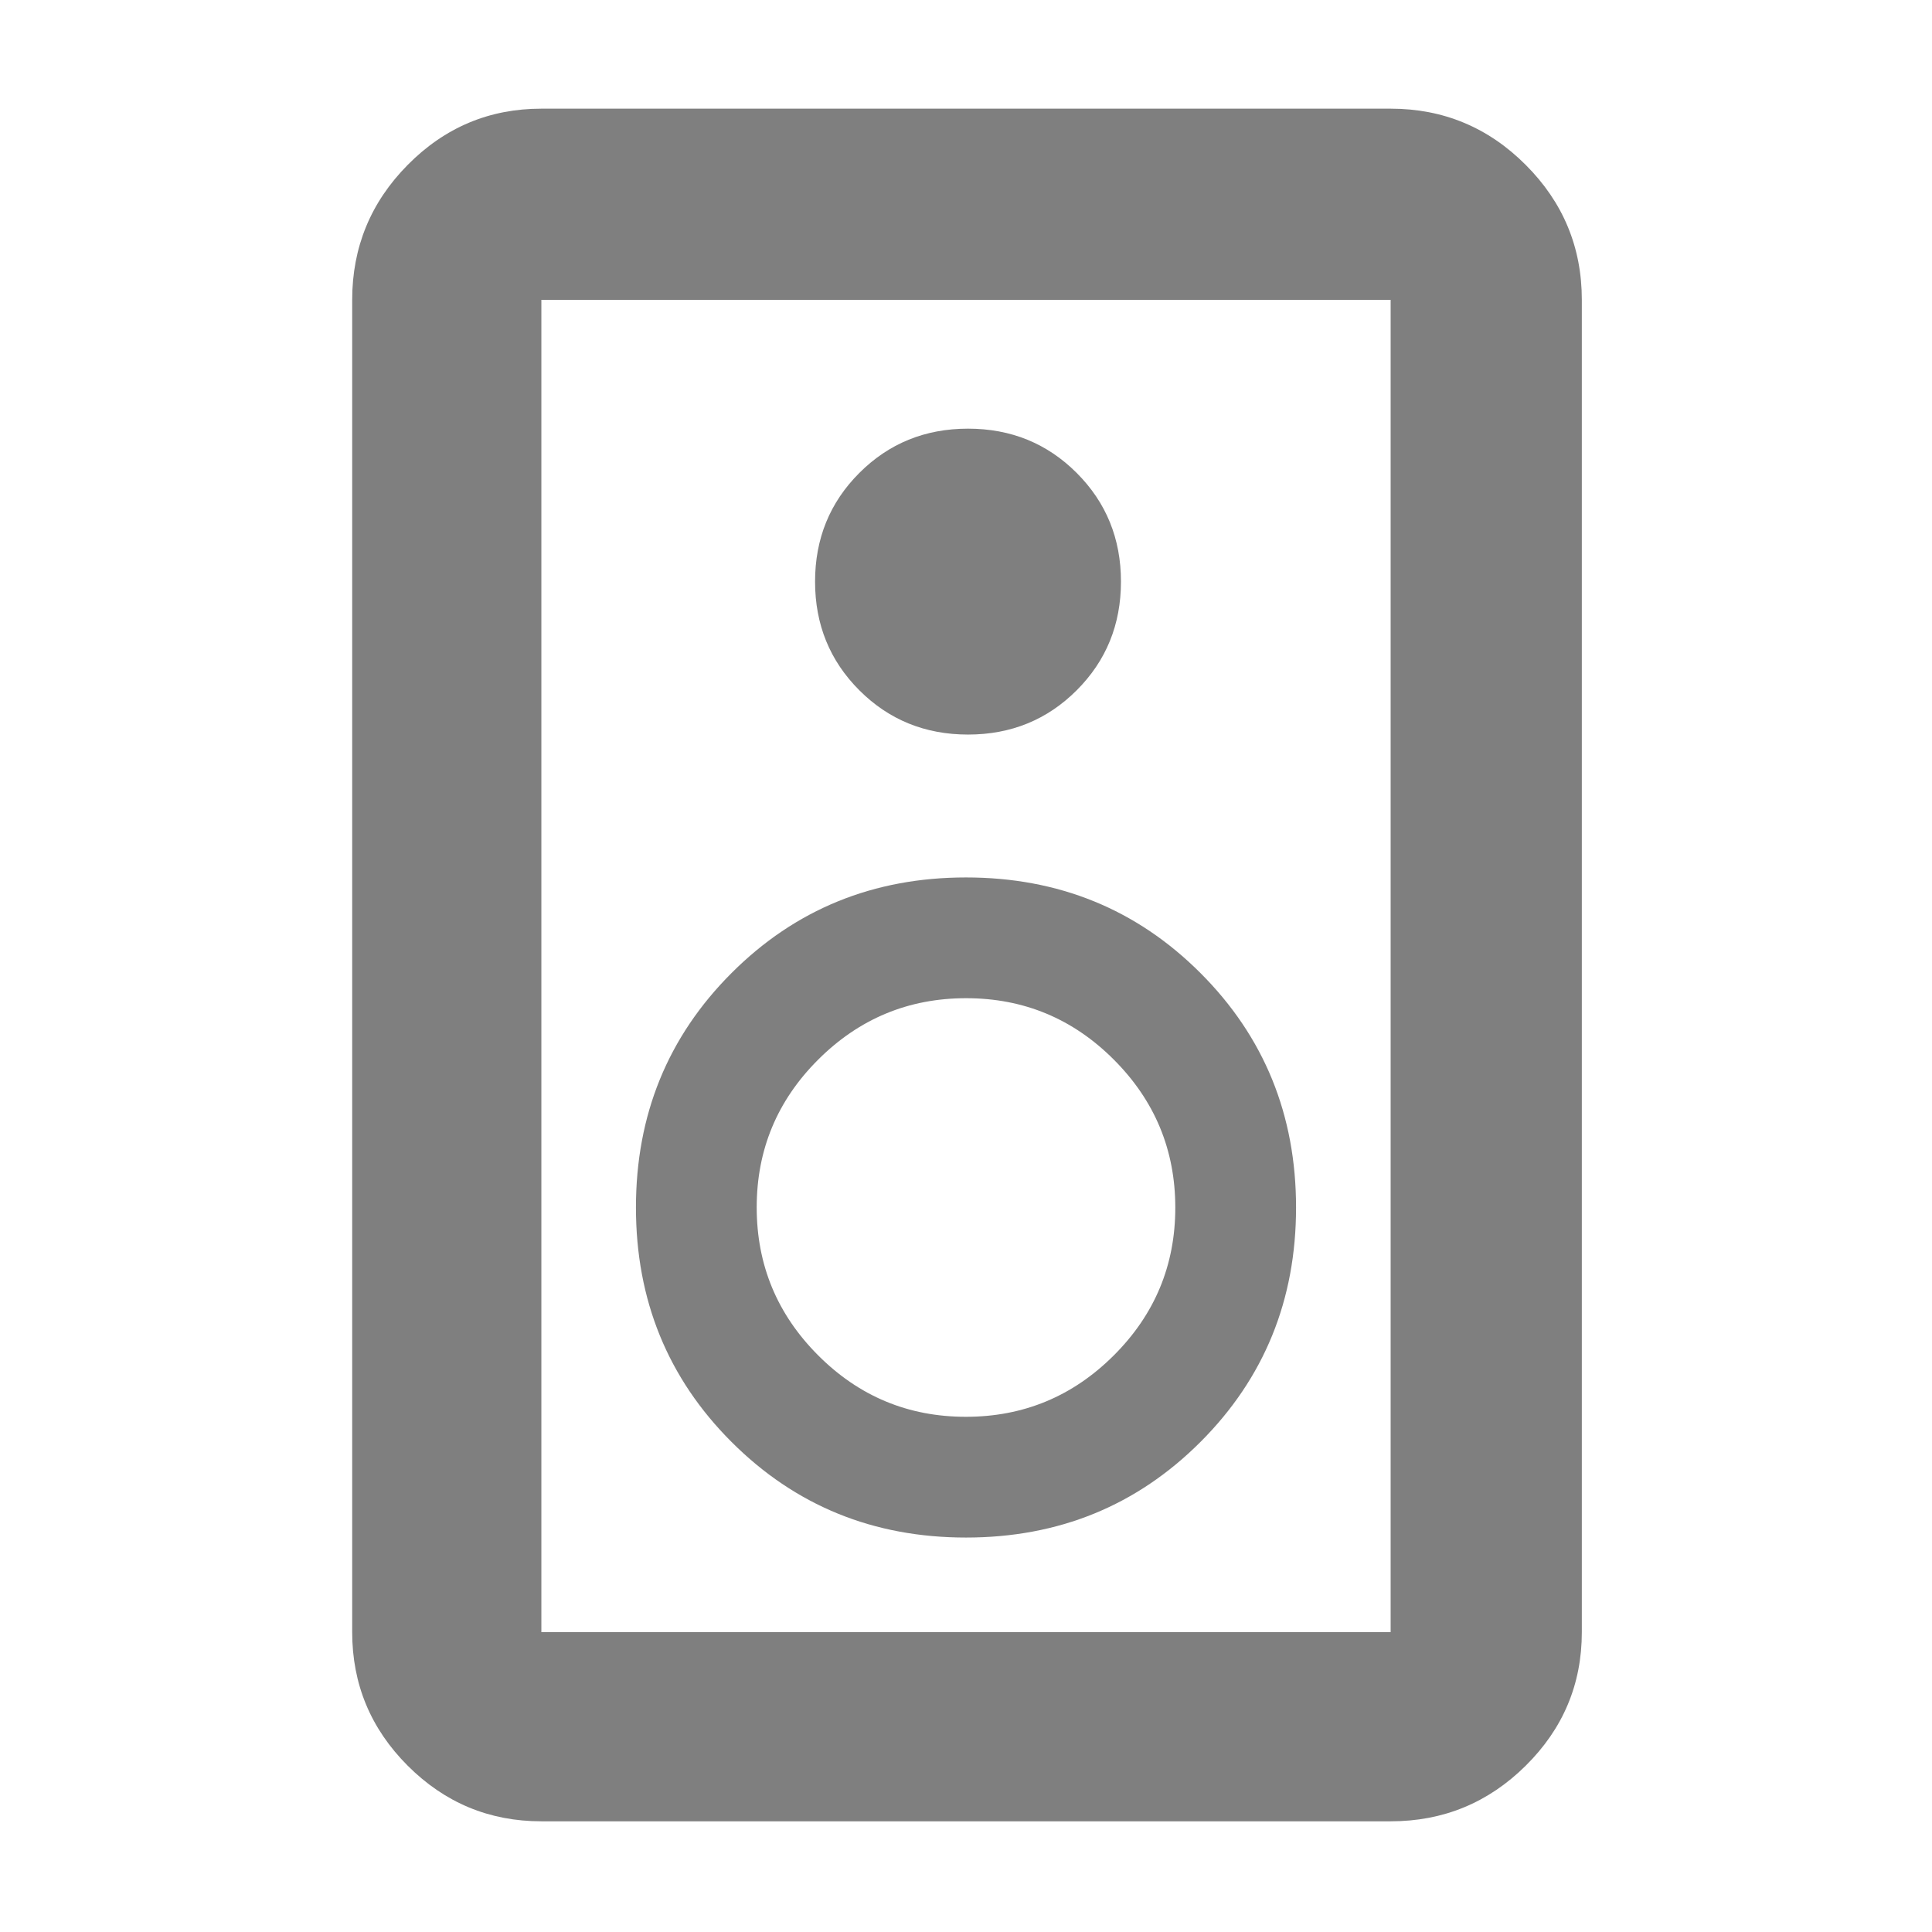 <svg height="48" viewBox="0 -960 960 960" width="48" xmlns="http://www.w3.org/2000/svg"><path fill="rgb(127, 127, 127)" d="m691-55h-422q-38.78 0-66.39-27.61t-27.61-66.39v-662q0-39.19 27.61-67.09 27.61-27.91 66.39-27.91h422q39.19 0 67.09 27.91 27.91 27.9 27.91 67.09v662q0 38.78-27.91 66.39-27.9 27.61-67.09 27.61zm0-94v-662h-422v662zm-210-446q32 0 54-22t22-54q0-32-22-54t-54-22q-32 0-54 22t-22 54q0 32 22 54t54 22zm-1 399q69 0 116.5-47.5t47.5-116.5q0-69-47.5-116.5t-116.5-47.5q-69 0-116.5 47.5t-47.5 116.5q0 69 47.5 116.5t116.5 47.5zm-.07-60q-42.93 0-73.43-30.57-30.5-30.57-30.5-73.5t30.57-73.43q30.57-30.5 73.5-30.5t73.43 30.57q30.5 30.57 30.5 73.5t-30.57 73.43q-30.57 30.5-73.5 30.5zm-210.93-555v662z"/></svg>
